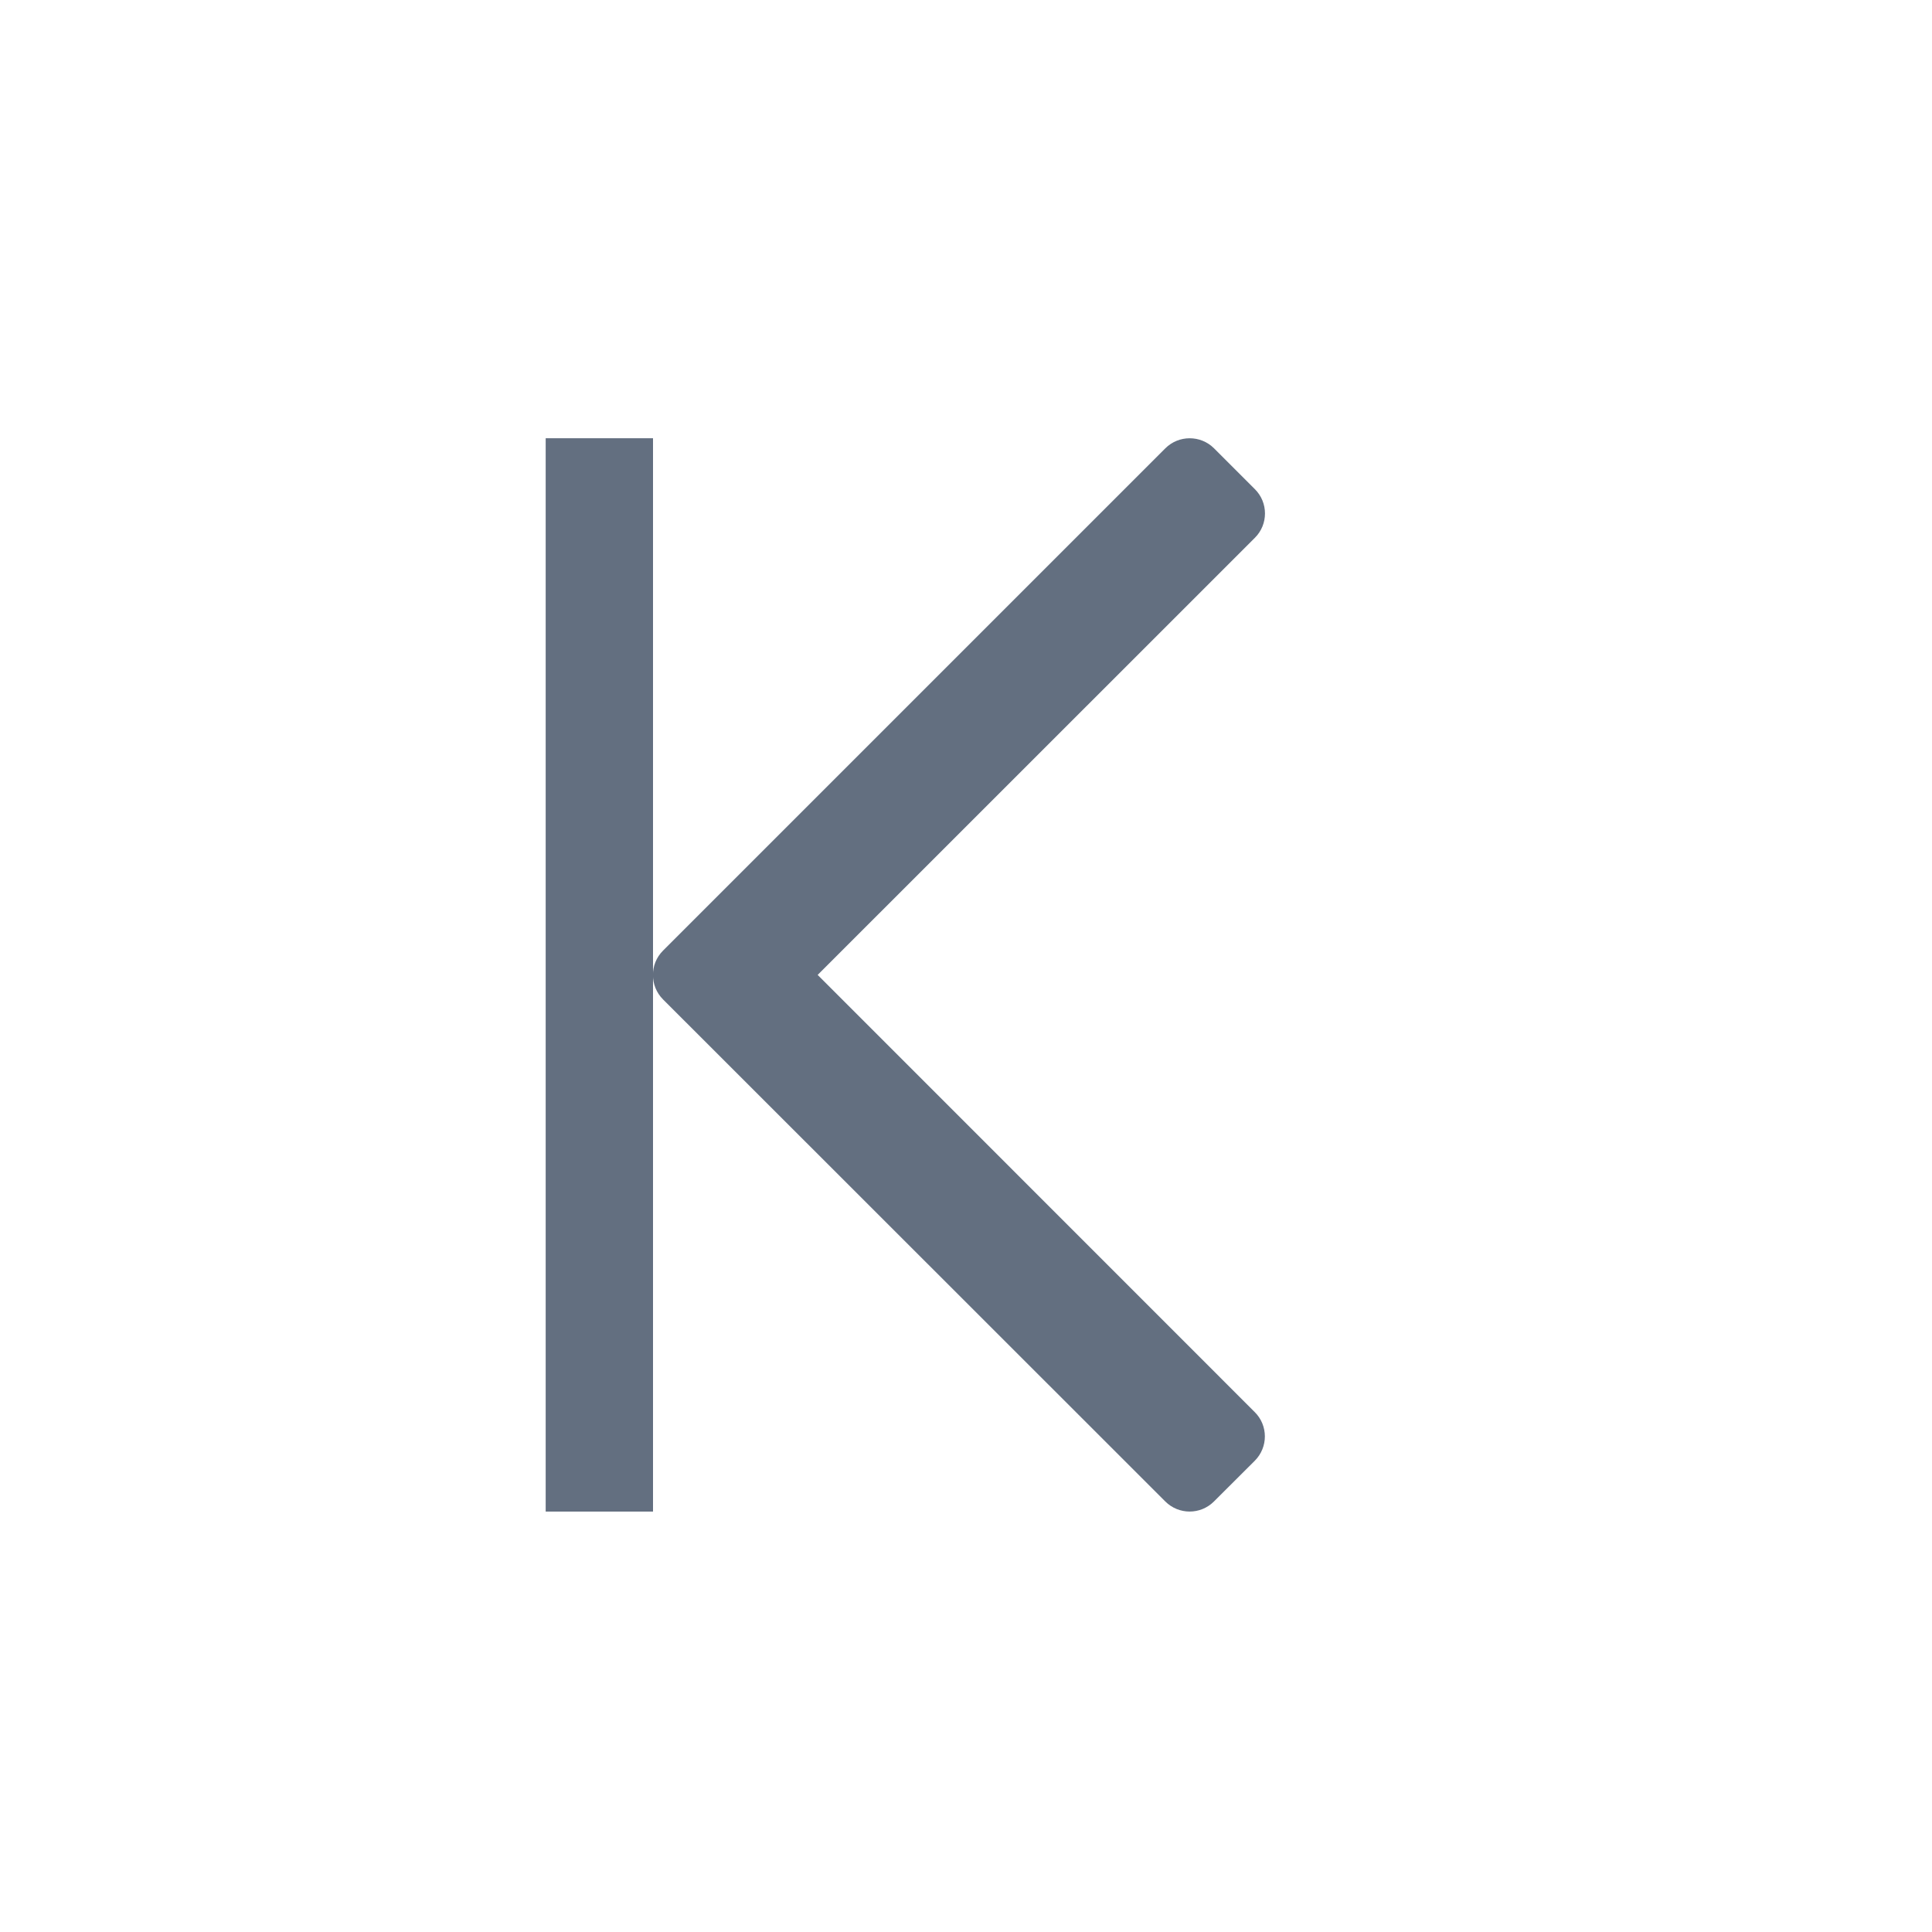 <?xml version="1.0" encoding="utf-8"?>
<!-- Generator: Adobe Illustrator 16.2.0, SVG Export Plug-In . SVG Version: 6.00 Build 0)  -->
<!DOCTYPE svg PUBLIC "-//W3C//DTD SVG 1.1//EN" "http://www.w3.org/Graphics/SVG/1.1/DTD/svg11.dtd">
<svg version="1.1" id="Слой_1" xmlns="http://www.w3.org/2000/svg" xmlns:xlink="http://www.w3.org/1999/xlink" x="0px" y="0px"
	 width="18px" height="18px" viewBox="-0.084 107.917 18 18" enable-background="new -0.084 107.917 18 18" xml:space="preserve">
<g id="Layer_5">
	<rect x="5" y="112" fill="#636F80" width="1" height="10"/>
	<g>
		<path fill="#636F80" d="M11.227,112.094l0.38,0.38c0.126,0.125,0.126,0.329,0,0.454L7.534,117l4.072,4.073
			c0.126,0.125,0.126,0.328,0,0.454l-0.38,0.379c-0.125,0.125-0.328,0.125-0.453,0l-4.68-4.678c-0.125-0.126-0.125-0.329,0-0.454
			l4.68-4.68C10.898,111.969,11.102,111.969,11.227,112.094z"/>
	</g>
</g>
</svg>
